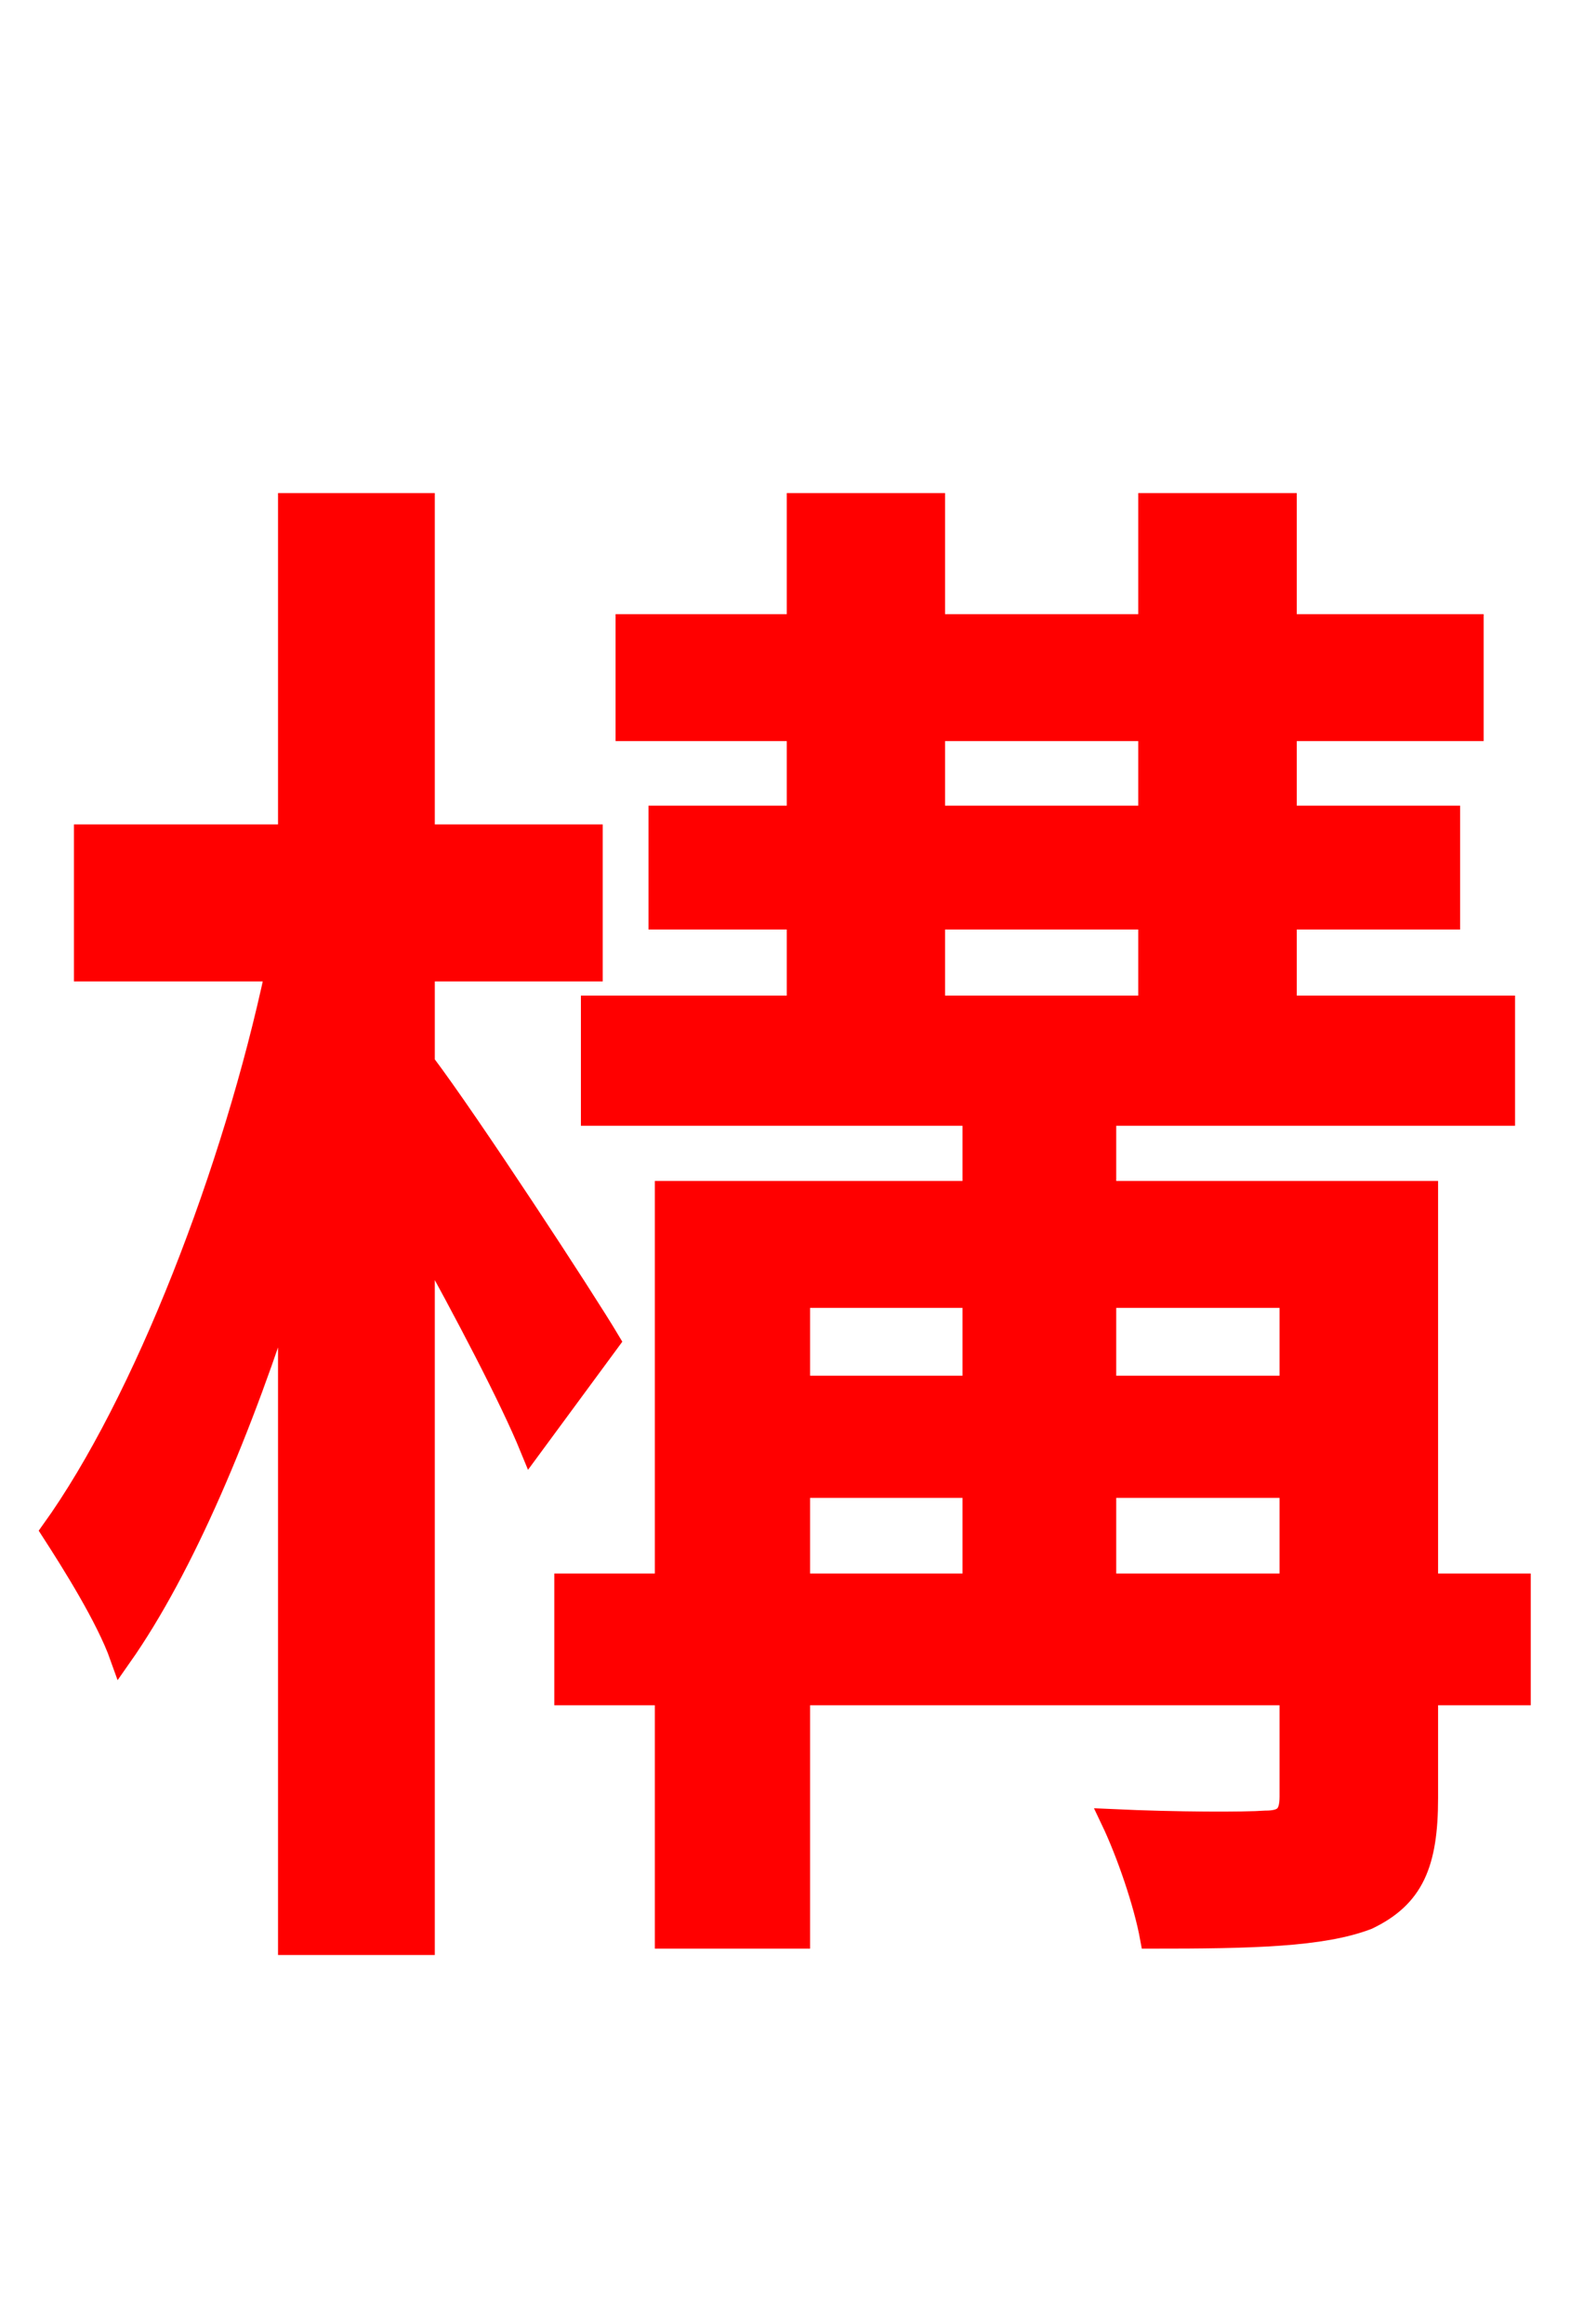 <svg xmlns="http://www.w3.org/2000/svg" xmlns:xlink="http://www.w3.org/1999/xlink" width="72" height="106.56"><path fill="red" stroke="red" d="M27.94 61.49C26.78 59.54 21.46 51.41 19.44 48.74L19.44 44.50L27.14 44.50L27.14 38.30L19.44 38.30L19.44 23.11L13.25 23.11L13.25 38.30L3.89 38.30L3.89 44.50L12.67 44.50C10.73 53.64 6.62 64.30 2.38 70.20C3.31 71.64 4.90 74.16 5.54 75.96C8.42 71.86 11.09 65.52 13.25 58.68L13.25 89.14L19.44 89.14L19.44 56.74C21.31 60.12 23.40 64.08 24.34 66.38ZM50.69 72.65L50.69 68.18L59.18 68.18L59.18 72.65ZM36.65 68.18L44.64 68.18L44.64 72.65L36.65 72.65ZM44.64 59.47L44.64 63.58L36.65 63.58L36.65 59.47ZM59.18 59.47L59.18 63.58L50.69 63.58L50.69 59.47ZM42.84 42.12L52.70 42.12L52.70 46.15L42.84 46.15ZM42.84 33.48L52.70 33.48L52.70 37.44L42.84 37.44ZM69.70 72.65L65.45 72.65L65.45 54.65L50.69 54.65L50.69 51.12L68.98 51.12L68.98 46.15L58.97 46.15L58.97 42.12L66.46 42.12L66.46 37.44L58.97 37.44L58.97 33.48L67.54 33.48L67.54 28.66L58.97 28.66L58.97 23.11L52.70 23.11L52.70 28.66L42.84 28.66L42.84 23.11L36.58 23.11L36.58 28.66L28.73 28.66L28.73 33.48L36.58 33.48L36.58 37.44L30.24 37.44L30.24 42.12L36.58 42.12L36.58 46.15L27.14 46.15L27.14 51.12L44.64 51.12L44.64 54.65L30.53 54.65L30.53 72.65L25.92 72.65L25.92 77.69L30.53 77.69L30.53 88.85L36.65 88.85L36.65 77.69L59.18 77.69L59.18 82.37C59.18 83.23 58.90 83.52 58.03 83.52C57.10 83.59 54.00 83.59 50.98 83.45C51.70 84.96 52.49 87.26 52.78 88.85C57.38 88.85 60.62 88.78 62.71 87.98C64.80 86.98 65.45 85.46 65.45 82.44L65.45 77.69L69.70 77.69Z"/></svg>

